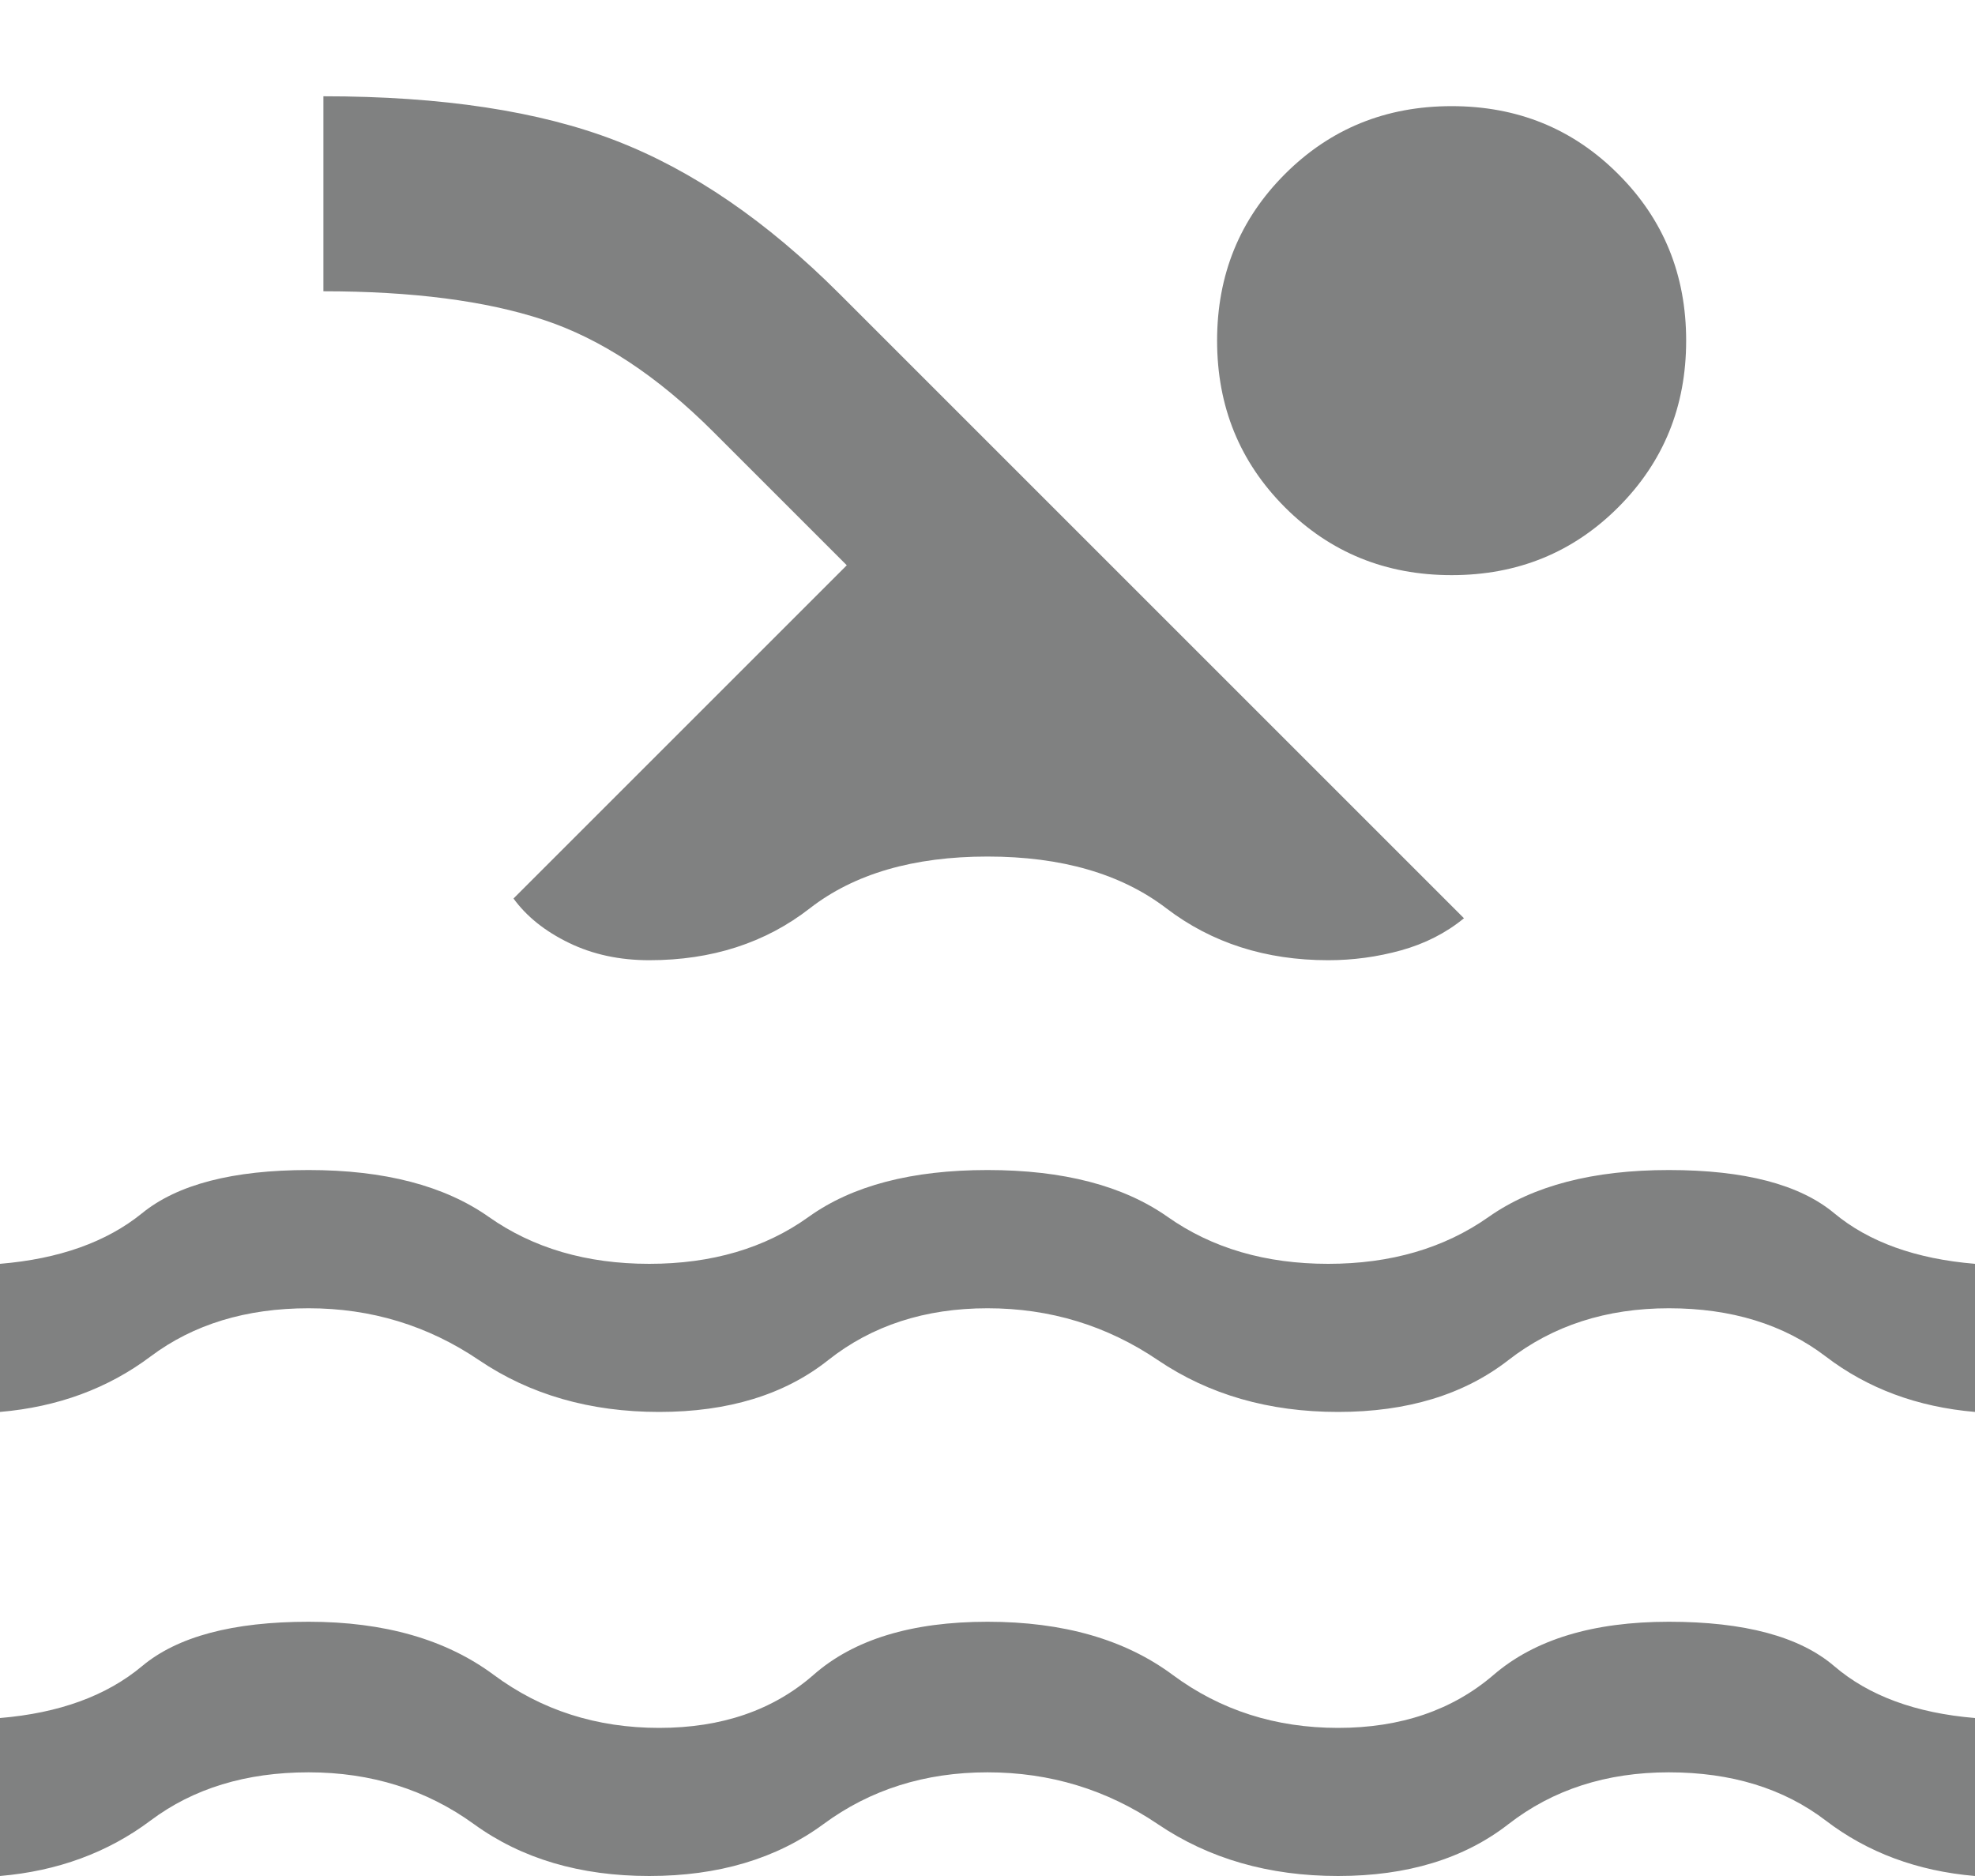 <svg width="20" height="19" viewBox="0 0 20 19" fill="none" xmlns="http://www.w3.org/2000/svg">
<path d="M0 19V17.4C0.6 17.35 1.079 17.175 1.438 16.875C1.796 16.575 2.358 16.425 3.125 16.425C3.892 16.425 4.517 16.604 5 16.963C5.483 17.321 6.042 17.5 6.675 17.5C7.308 17.5 7.829 17.321 8.238 16.963C8.646 16.604 9.233 16.425 10 16.425C10.767 16.425 11.392 16.604 11.875 16.963C12.358 17.321 12.917 17.5 13.55 17.5C14.183 17.5 14.708 17.321 15.125 16.963C15.542 16.604 16.133 16.425 16.9 16.425C17.667 16.425 18.225 16.575 18.575 16.875C18.925 17.175 19.4 17.35 20 17.4V19C19.417 18.95 18.913 18.763 18.488 18.438C18.062 18.113 17.533 17.95 16.9 17.95C16.267 17.95 15.725 18.125 15.275 18.475C14.825 18.825 14.25 19 13.55 19C12.85 19 12.242 18.825 11.725 18.475C11.208 18.125 10.633 17.95 10 17.95C9.367 17.95 8.812 18.125 8.338 18.475C7.862 18.825 7.275 19 6.575 19C5.875 19 5.283 18.825 4.8 18.475C4.317 18.125 3.758 17.95 3.125 17.95C2.492 17.95 1.958 18.113 1.525 18.438C1.092 18.763 0.583 18.95 0 19ZM0 14.3V12.8C0.6 12.75 1.079 12.579 1.438 12.288C1.796 11.996 2.358 11.85 3.125 11.85C3.892 11.85 4.5 12.008 4.95 12.325C5.4 12.642 5.942 12.8 6.575 12.8C7.208 12.8 7.746 12.642 8.188 12.325C8.629 12.008 9.233 11.85 10 11.85C10.767 11.85 11.375 12.008 11.825 12.325C12.275 12.642 12.817 12.8 13.45 12.8C14.083 12.8 14.625 12.642 15.075 12.325C15.525 12.008 16.133 11.85 16.9 11.85C17.667 11.85 18.225 11.996 18.575 12.288C18.925 12.579 19.4 12.75 20 12.8V14.3C19.417 14.25 18.913 14.063 18.488 13.738C18.062 13.413 17.533 13.25 16.9 13.25C16.267 13.25 15.725 13.425 15.275 13.775C14.825 14.125 14.25 14.3 13.55 14.3C12.85 14.3 12.242 14.125 11.725 13.775C11.208 13.425 10.633 13.25 10 13.25C9.367 13.25 8.829 13.425 8.387 13.775C7.946 14.125 7.375 14.3 6.675 14.3C5.975 14.3 5.367 14.125 4.85 13.775C4.333 13.425 3.758 13.25 3.125 13.25C2.492 13.25 1.958 13.413 1.525 13.738C1.092 14.063 0.583 14.25 0 14.3ZM5.2 9.1L8.575 5.725L7.225 4.375C6.658 3.808 6.083 3.429 5.5 3.238C4.917 3.046 4.175 2.95 3.275 2.95V0.975C4.475 0.975 5.463 1.125 6.237 1.425C7.013 1.725 7.767 2.242 8.5 2.975L14.825 9.3C14.642 9.45 14.429 9.558 14.188 9.625C13.946 9.692 13.7 9.725 13.45 9.725C12.817 9.725 12.271 9.55 11.812 9.2C11.354 8.85 10.75 8.675 10 8.675C9.25 8.675 8.65 8.85 8.2 9.2C7.75 9.55 7.208 9.725 6.575 9.725C6.275 9.725 6.004 9.667 5.763 9.55C5.521 9.433 5.333 9.283 5.2 9.1ZM14.7 1.075C15.367 1.075 15.929 1.304 16.387 1.763C16.846 2.221 17.075 2.783 17.075 3.45C17.075 4.117 16.846 4.679 16.387 5.138C15.929 5.596 15.367 5.825 14.7 5.825C14.033 5.825 13.471 5.596 13.012 5.138C12.554 4.679 12.325 4.117 12.325 3.45C12.325 2.783 12.554 2.221 13.012 1.763C13.471 1.304 14.033 1.075 14.7 1.075Z" fill="#2C2D2E" fill-opacity="0.6"/>
</svg>
